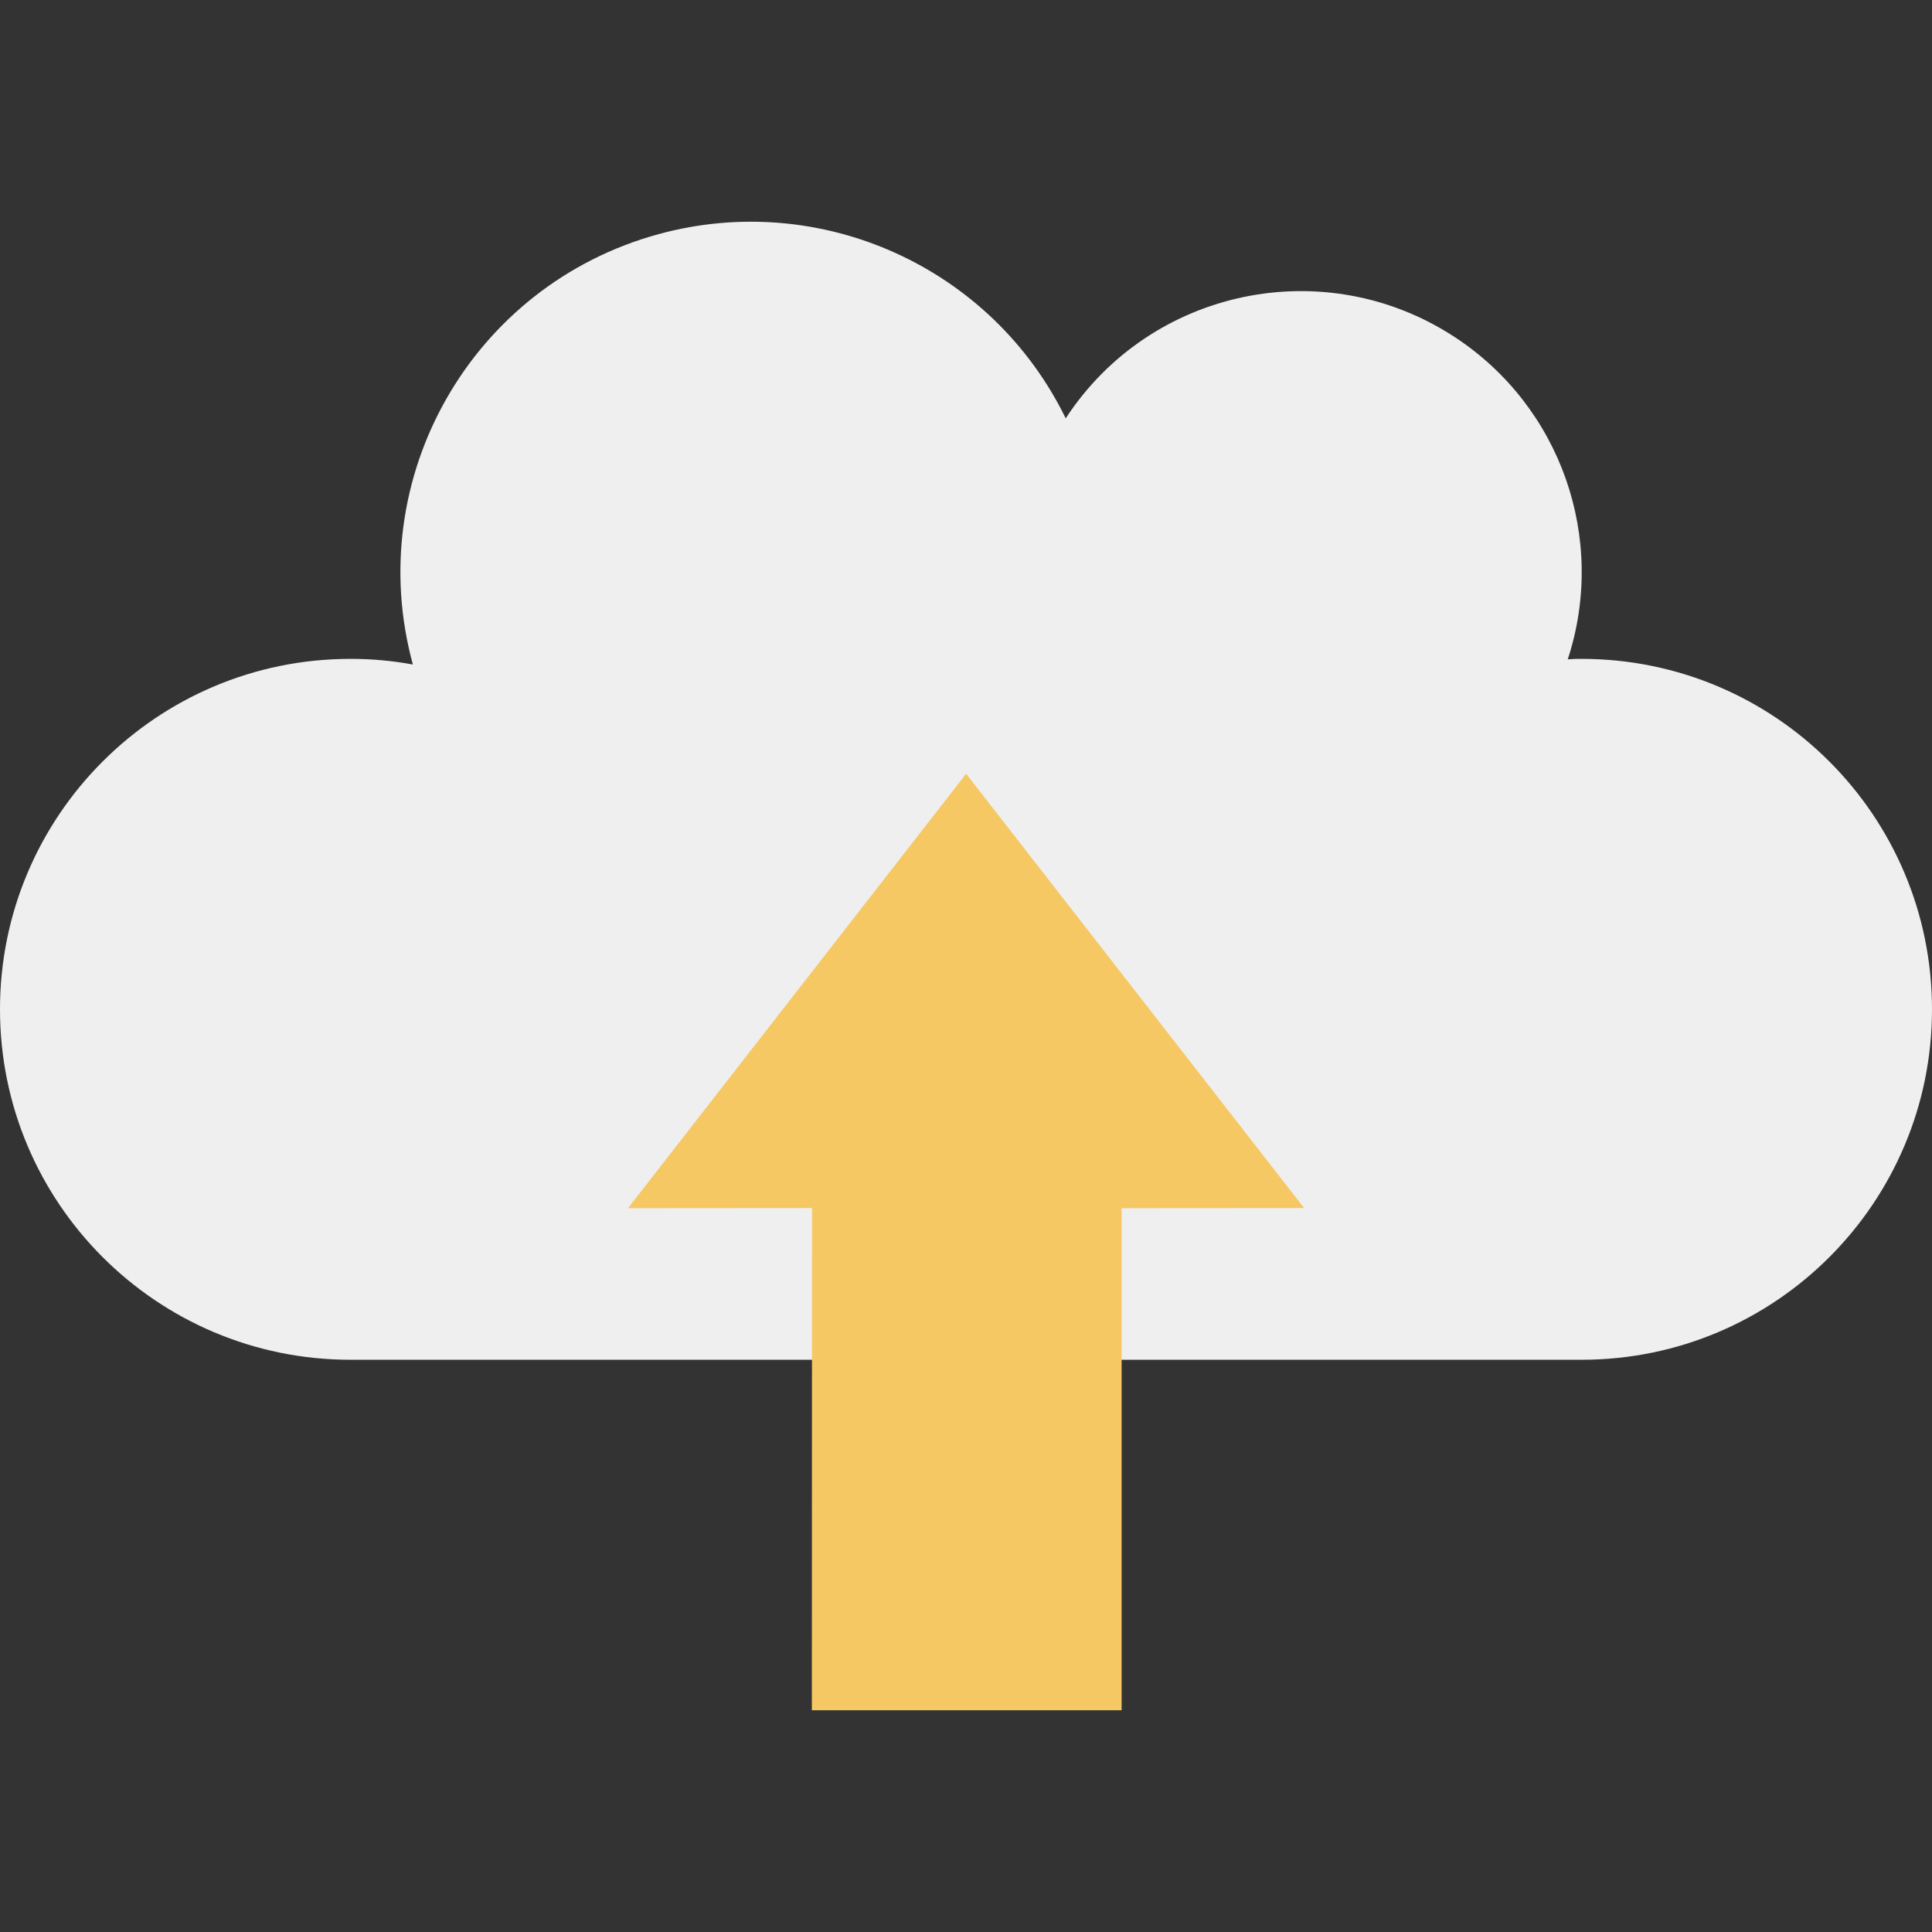 <svg id="Capa_1" enable-background="new 0 0 426.729 426.729" height="512" viewBox="0 0 426.729 426.729" width="512" xmlns="http://www.w3.org/2000/svg"><rect x="0" y="0" width="426.729" height="426.729" fill="#333333" stroke="none"/><g><path d="m426.729 222.958c-.009 42.732-34.647 77.37-77.379 77.379h-271.945c-42.75 0-77.405-34.656-77.405-77.405s34.655-77.405 77.405-77.405c4.625-.007 9.241.411 13.79 1.249-11.266-41.232 13.026-83.791 54.258-95.057 35.858-9.798 73.617 7.281 89.936 40.679 18.749-28.678 57.196-36.727 85.874-17.979 23.481 15.351 33.738 44.549 25.017 71.213 1.021-.087 2.046-.121 3.07-.104 42.75.013 77.393 34.68 77.379 77.43z" fill="#eeefee"/><path d="m213.393 170.905 74.658 95.925-40.313.031v110.896h-68.419l.037-110.927-40.651.031z" fill="#f6c863"/></g></svg>